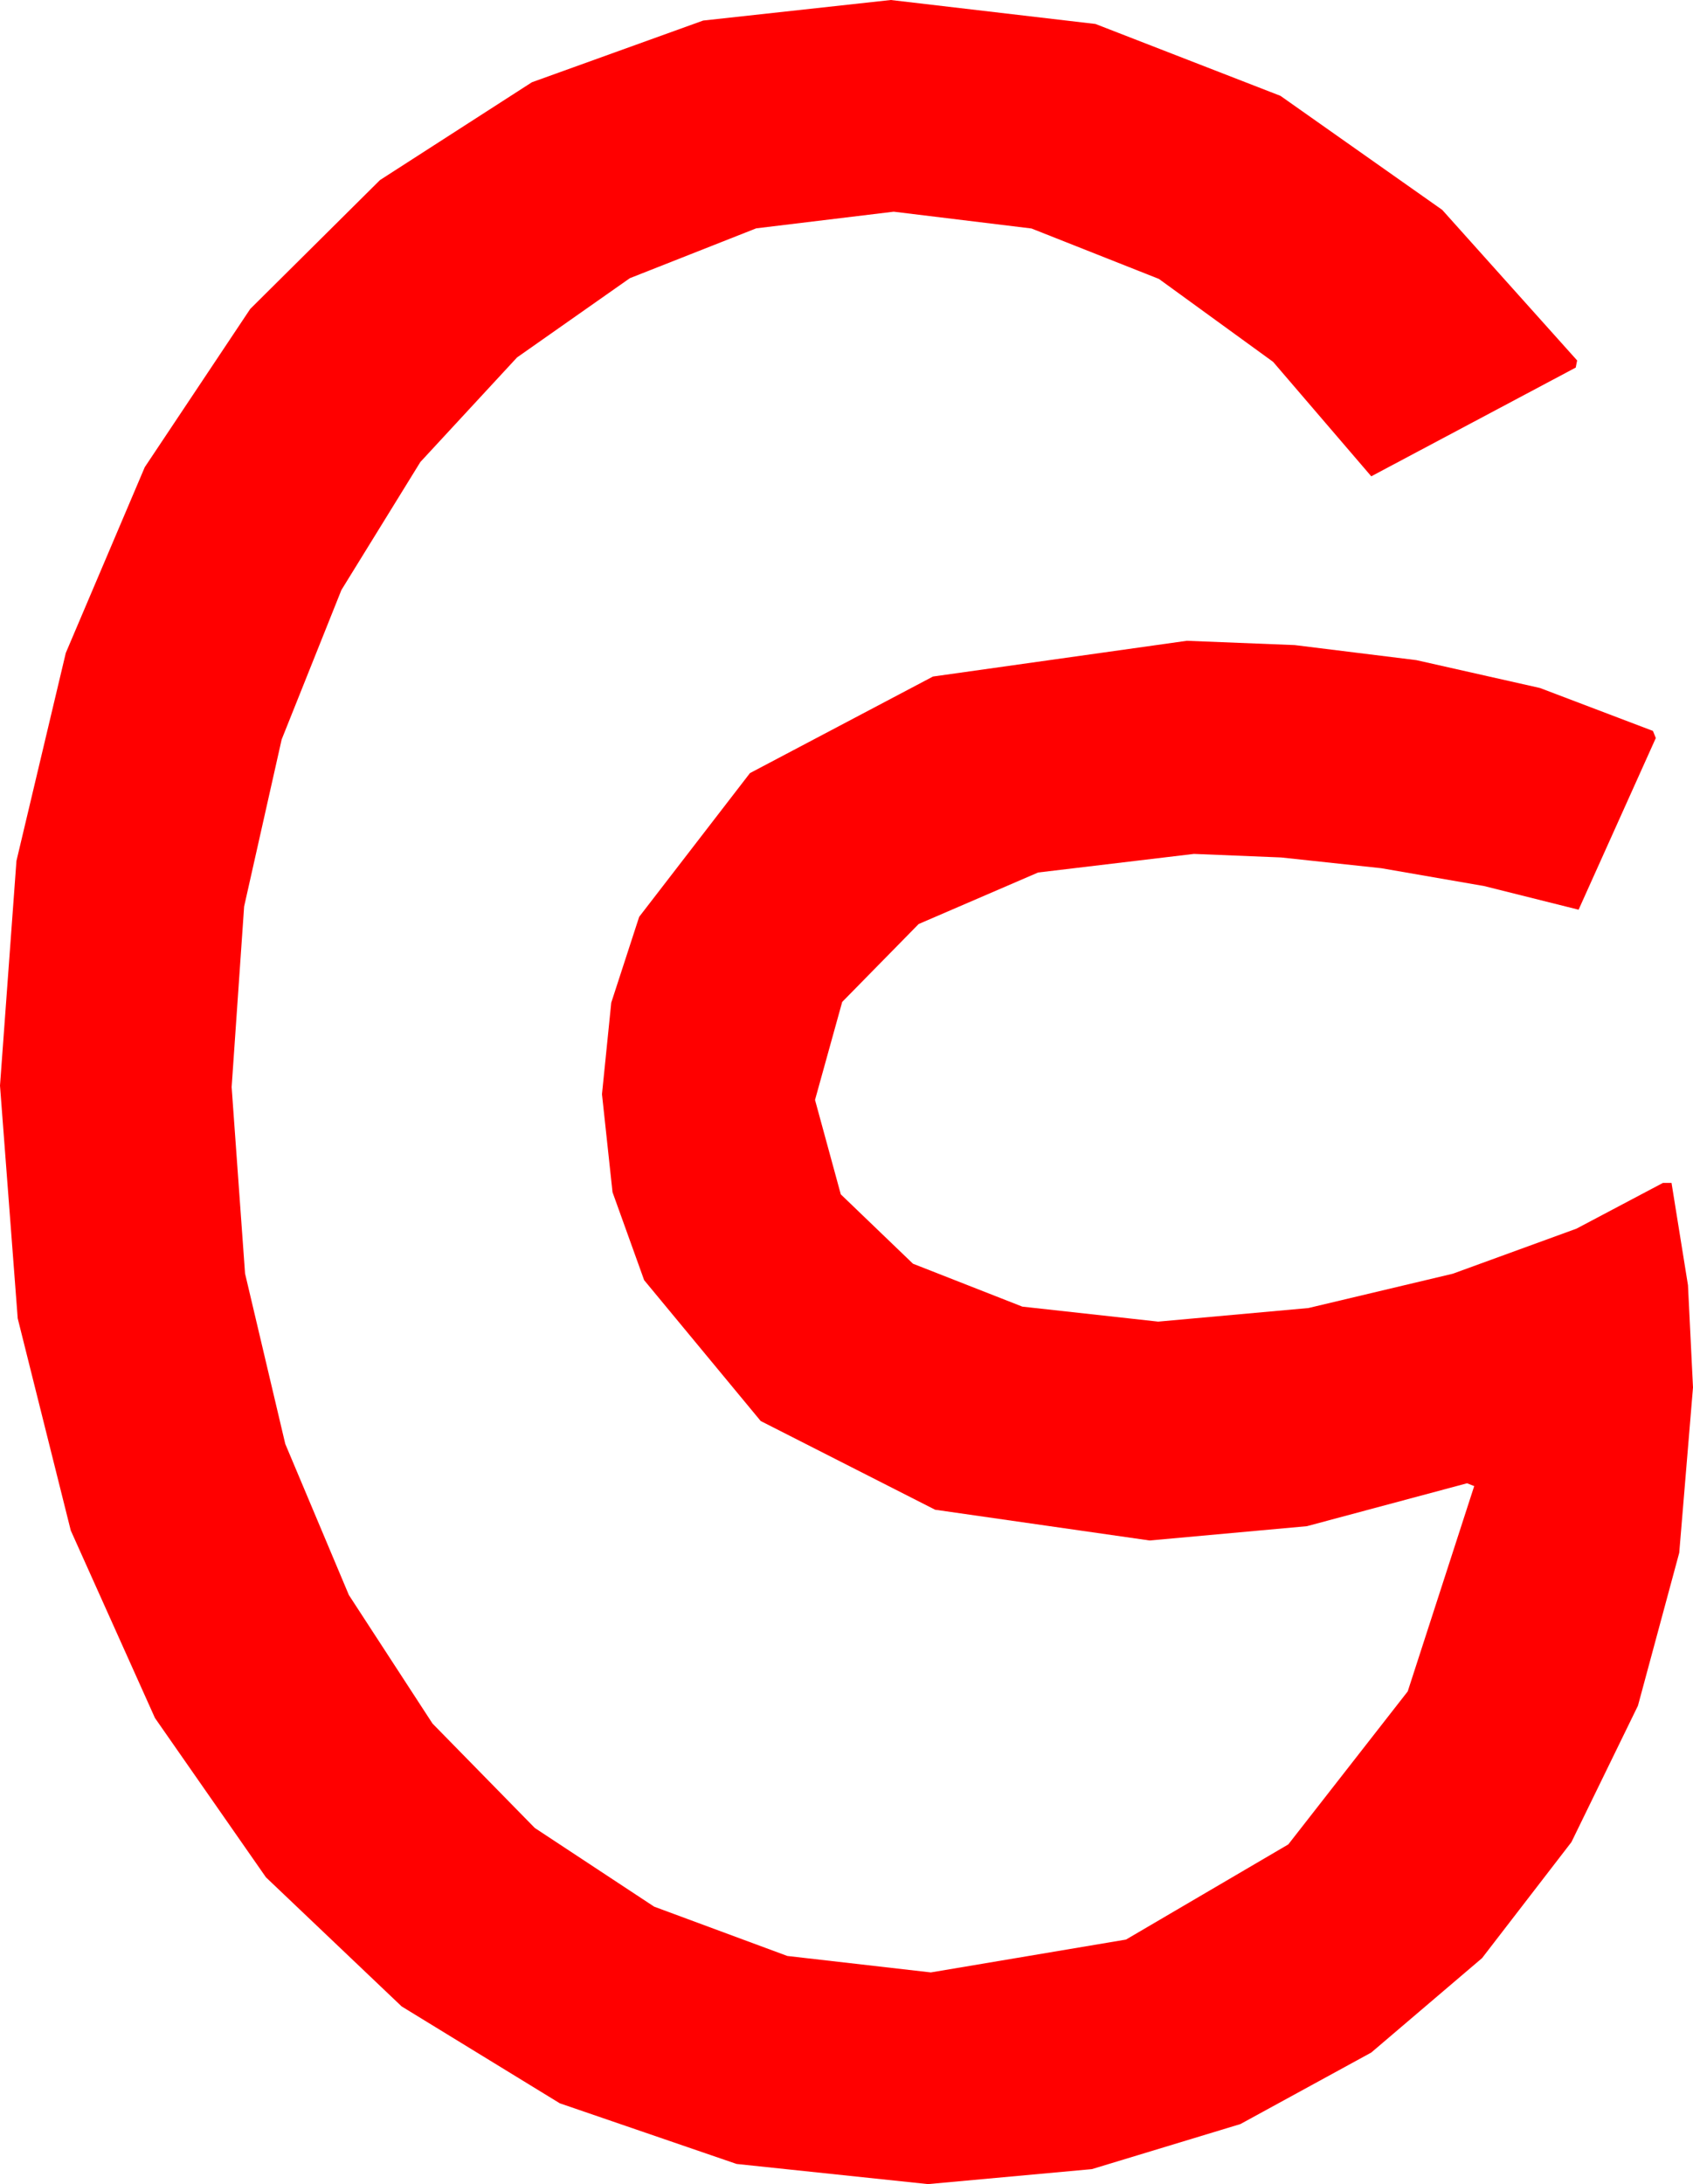 <?xml version="1.0" encoding="utf-8"?>
<!DOCTYPE svg PUBLIC "-//W3C//DTD SVG 1.1//EN" "http://www.w3.org/Graphics/SVG/1.1/DTD/svg11.dtd">
<svg width="34.688" height="44.736" xmlns="http://www.w3.org/2000/svg" xmlns:xlink="http://www.w3.org/1999/xlink" xmlns:xml="http://www.w3.org/XML/1998/namespace" version="1.1">
  <g>
    <g>
      <path style="fill:#FF0000;fill-opacity:1" d="M18.252,0L22.445,0.491 26.235,1.963 29.55,4.299 32.314,7.383 32.285,7.529 28.096,9.756 26.085,7.412 23.745,5.713 21.134,4.68 18.311,4.336 15.494,4.677 12.905,5.698 10.594,7.321 8.613,9.463 6.995,12.085 5.771,15.146 5.002,18.567 4.746,22.266 5.021,26.085 5.845,29.575 7.148,32.67 8.862,35.303 10.957,37.441 13.403,39.053 16.132,40.063 19.072,40.4 23.071,39.727 26.396,37.778 28.843,34.644 30.205,30.439 30.059,30.381 26.777,31.26 23.555,31.553 19.16,30.923 15.586,29.106 13.198,26.221 12.55,24.419 12.334,22.412 12.524,20.537 13.096,18.779 15.366,15.835 19.116,13.857 24.316,13.125 26.528,13.213 29.019,13.521 31.553,14.092 33.867,14.971 33.926,15.117 32.344,18.633 30.41,18.149 28.301,17.783 26.25,17.563 24.463,17.49 21.27,17.871 18.823,18.926 17.256,20.522 16.699,22.529 17.227,24.463 18.706,25.884 20.947,26.763 23.73,27.07 26.807,26.792 29.766,26.089 32.3,25.166 34.072,24.229 34.248,24.229 34.585,26.323 34.688,28.418 34.406,31.805 33.56,34.937 32.197,37.731 30.366,40.107 28.096,42.041 25.415,43.506 22.372,44.429 19.014,44.736 15.092,44.323 11.47,43.081 8.229,41.096 5.449,38.452 3.175,35.189 1.45,31.348 0.363,27.004 0,22.236 0.337,17.633 1.348,13.374 2.966,9.569 5.127,6.328 7.786,3.688 10.898,1.685 14.407,0.421 18.252,0z" />
    </g>
  </g>
</svg>